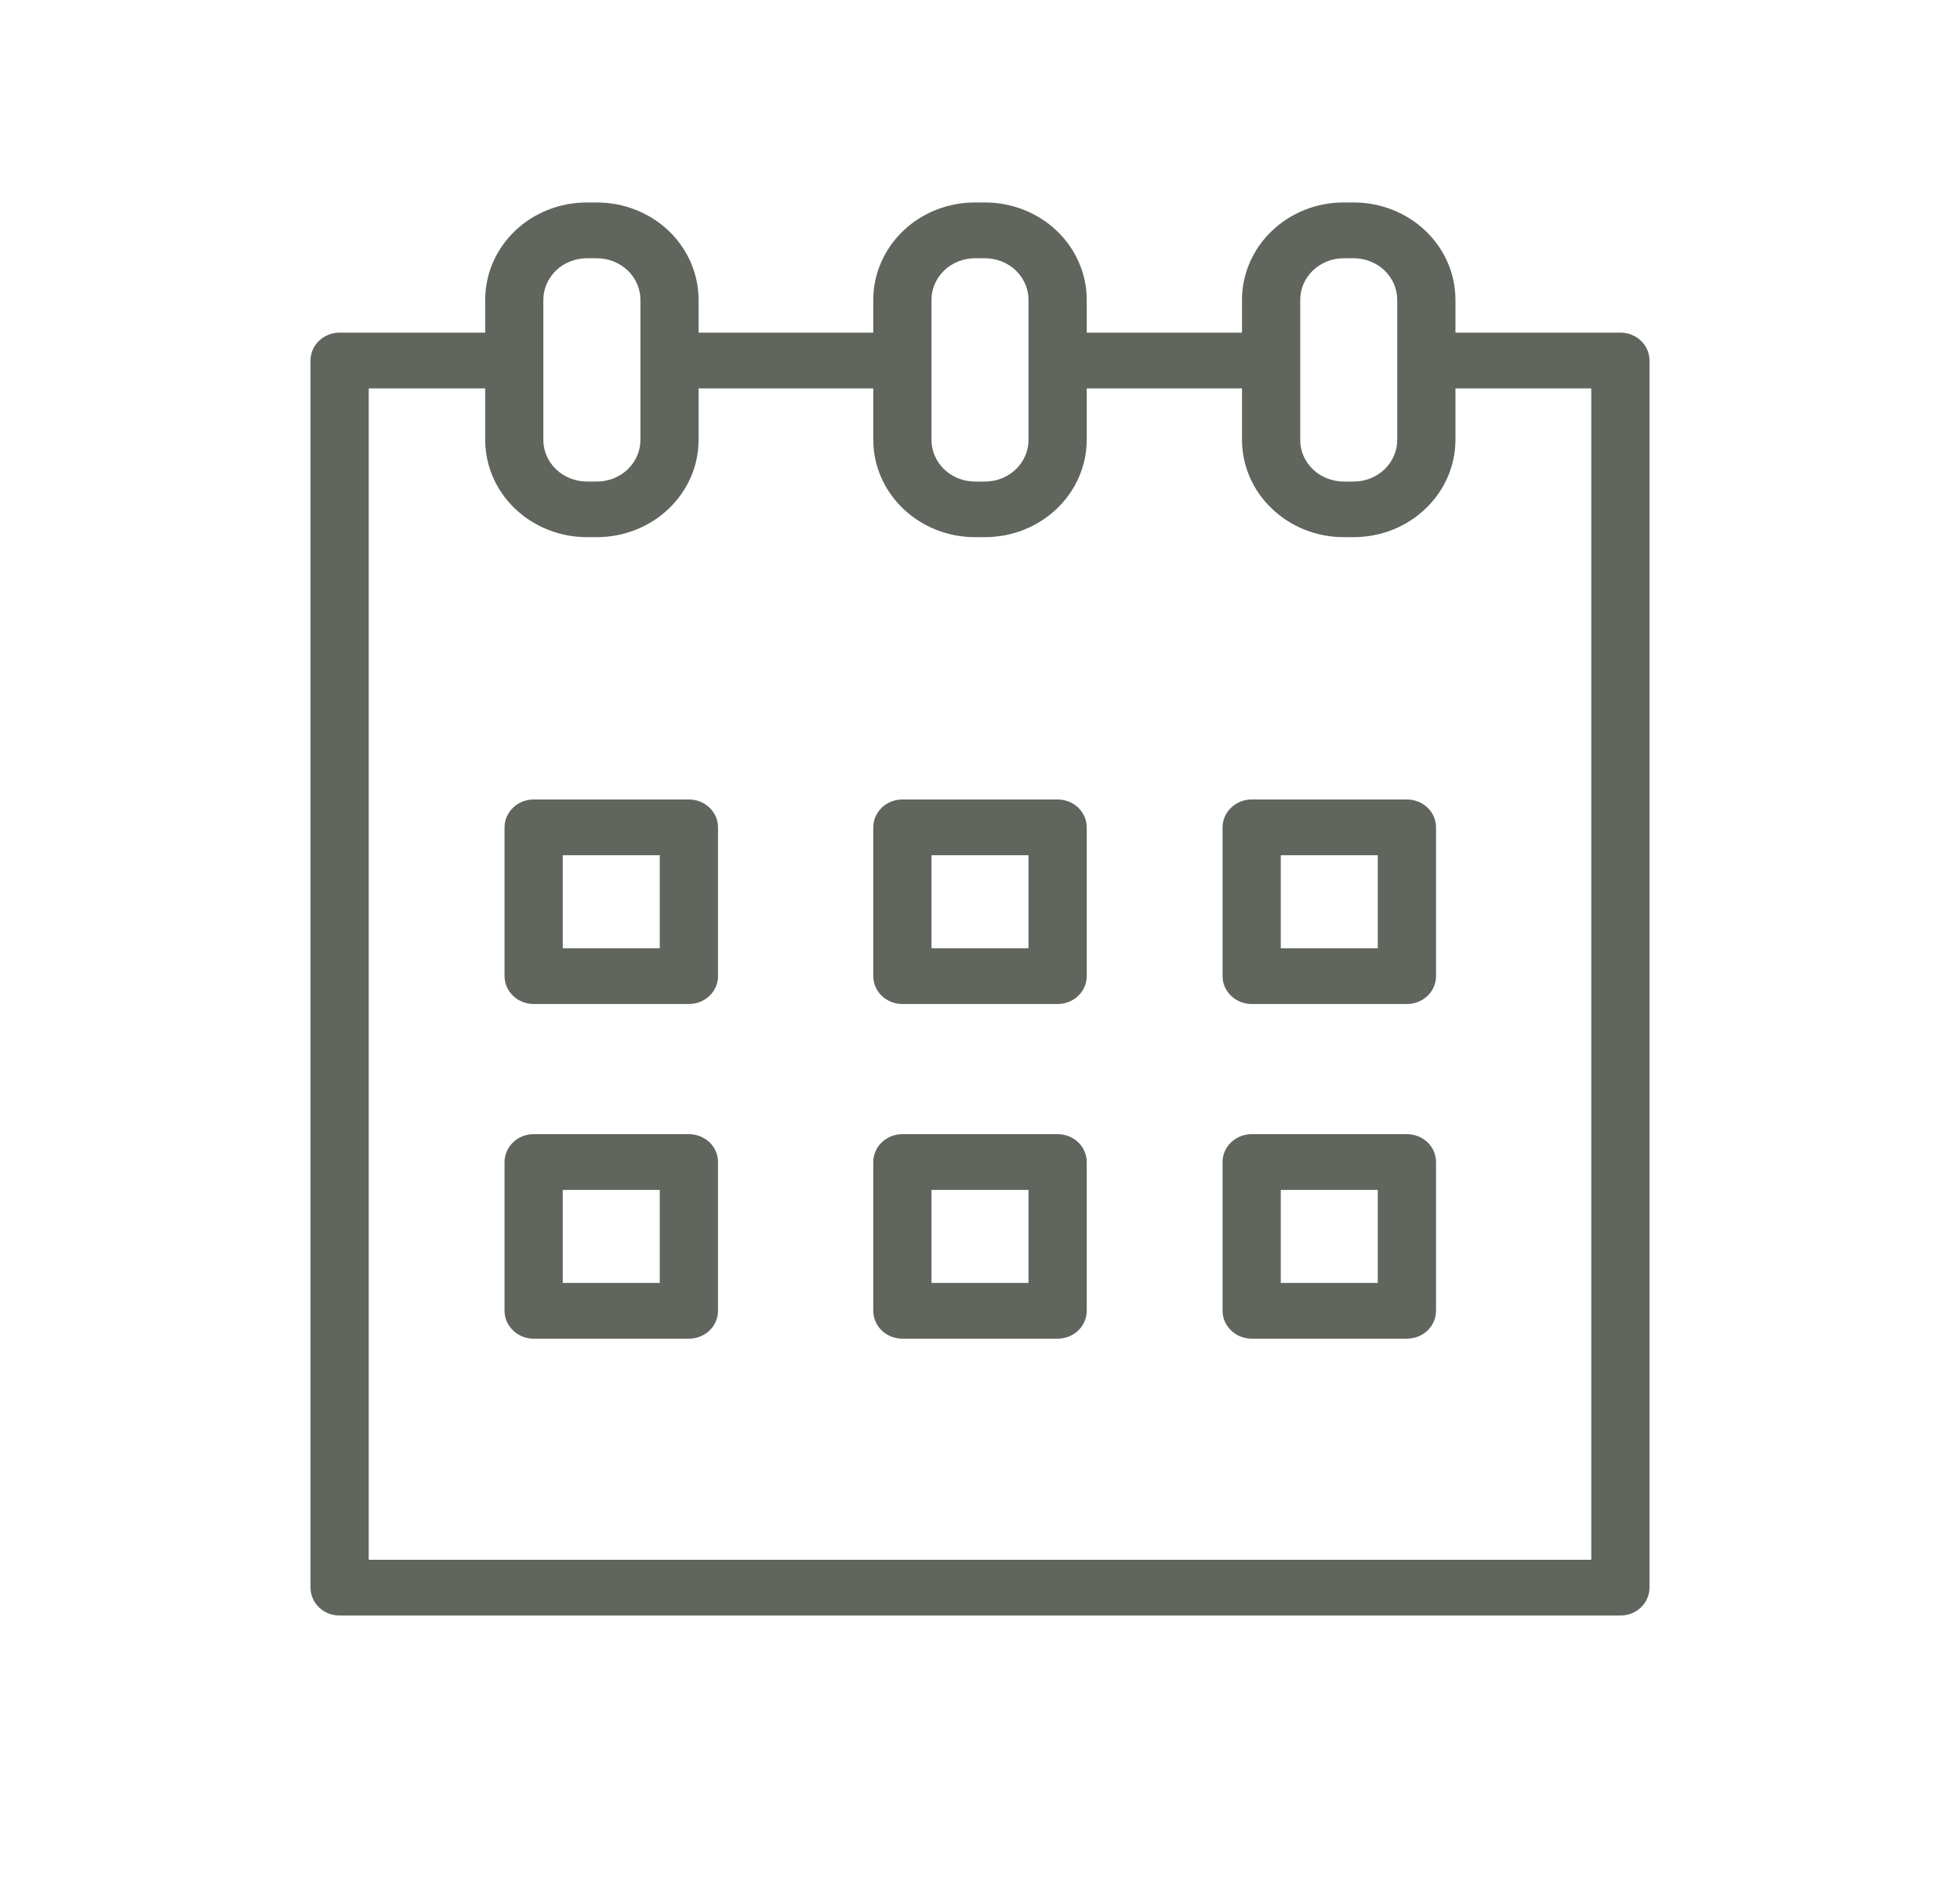 <svg width="24" height="23" viewBox="0 0 24 23" fill="none" xmlns="http://www.w3.org/2000/svg">
    <path d="M8.436 9.792H6.535C6.44 9.792 6.349 9.828 6.283 9.892C6.216 9.956 6.178 10.043 6.178 10.134V11.956C6.178 12.046 6.216 12.133 6.283 12.197C6.349 12.261 6.44 12.297 6.535 12.297H8.436C8.53 12.297 8.621 12.261 8.688 12.197C8.755 12.133 8.792 12.046 8.792 11.956V10.134C8.792 10.043 8.755 9.956 8.688 9.892C8.621 9.828 8.53 9.792 8.436 9.792ZM8.079 11.614H6.891V10.475H8.079V11.614Z" fill="#393F35" fill-opacity="0.8"/>
    <path d="M12.95 9.792H11.05C10.955 9.792 10.864 9.828 10.797 9.892C10.731 9.956 10.693 10.043 10.693 10.134V11.956C10.693 12.046 10.731 12.133 10.797 12.197C10.864 12.261 10.955 12.297 11.05 12.297H12.95C13.045 12.297 13.136 12.261 13.203 12.197C13.269 12.133 13.307 12.046 13.307 11.956V10.134C13.307 10.043 13.269 9.956 13.203 9.892C13.136 9.828 13.045 9.792 12.95 9.792ZM12.594 11.614H11.406V10.475H12.594V11.614Z" fill="#393F35" fill-opacity="0.8"/>
    <path d="M17.228 9.792H15.327C15.232 9.792 15.142 9.828 15.075 9.892C15.008 9.956 14.97 10.043 14.97 10.134V11.956C14.97 12.046 15.008 12.133 15.075 12.197C15.142 12.261 15.232 12.297 15.327 12.297H17.228C17.322 12.297 17.413 12.261 17.48 12.197C17.547 12.133 17.584 12.046 17.584 11.956V10.134C17.584 10.043 17.547 9.956 17.48 9.892C17.413 9.828 17.322 9.792 17.228 9.792ZM16.871 11.614H15.683V10.475H16.871V11.614Z" fill="#393F35" fill-opacity="0.8"/>
    <path d="M8.436 13.891H6.535C6.44 13.891 6.349 13.927 6.283 13.991C6.216 14.055 6.178 14.142 6.178 14.233V16.054C6.178 16.145 6.216 16.232 6.283 16.296C6.349 16.36 6.44 16.396 6.535 16.396H8.436C8.53 16.396 8.621 16.36 8.688 16.296C8.755 16.232 8.792 16.145 8.792 16.054V14.233C8.792 14.142 8.755 14.055 8.688 13.991C8.621 13.927 8.53 13.891 8.436 13.891ZM8.079 15.713H6.891V14.574H8.079V15.713Z" fill="#393F35" fill-opacity="0.8"/>
    <path d="M12.95 13.891H11.05C10.955 13.891 10.864 13.927 10.797 13.991C10.731 14.055 10.693 14.142 10.693 14.233V16.054C10.693 16.145 10.731 16.232 10.797 16.296C10.864 16.36 10.955 16.396 11.05 16.396H12.95C13.045 16.396 13.136 16.36 13.203 16.296C13.269 16.232 13.307 16.145 13.307 16.054V14.233C13.307 14.142 13.269 14.055 13.203 13.991C13.136 13.927 13.045 13.891 12.95 13.891ZM12.594 15.713H11.406V14.574H12.594V15.713Z" fill="#393F35" fill-opacity="0.8"/>
    <path d="M17.228 13.891H15.327C15.232 13.891 15.142 13.927 15.075 13.991C15.008 14.055 14.97 14.142 14.97 14.233V16.054C14.97 16.145 15.008 16.232 15.075 16.296C15.142 16.36 15.232 16.396 15.327 16.396H17.228C17.322 16.396 17.413 16.36 17.48 16.296C17.547 16.232 17.584 16.145 17.584 16.054V14.233C17.584 14.142 17.547 14.055 17.48 13.991C17.413 13.927 17.322 13.891 17.228 13.891ZM16.871 15.713H15.683V14.574H16.871V15.713Z" fill="#393F35" fill-opacity="0.8"/>
    <path d="M19.842 4.074H17.822V3.673C17.822 3.357 17.691 3.053 17.457 2.829C17.224 2.606 16.907 2.48 16.577 2.48H16.451C16.121 2.48 15.805 2.606 15.572 2.83C15.339 3.054 15.208 3.357 15.208 3.673V4.074H13.307V3.673C13.307 3.357 13.176 3.053 12.942 2.829C12.709 2.606 12.392 2.48 12.062 2.48H11.936C11.606 2.48 11.29 2.606 11.057 2.83C10.824 3.054 10.693 3.357 10.693 3.673V4.074H8.554V3.673C8.554 3.357 8.423 3.053 8.19 2.829C7.956 2.606 7.64 2.48 7.309 2.48H7.183C6.854 2.48 6.537 2.606 6.304 2.83C6.071 3.054 5.941 3.357 5.941 3.673V4.074H4.158C4.064 4.074 3.973 4.11 3.906 4.174C3.84 4.238 3.802 4.325 3.802 4.416V19.445C3.802 19.536 3.84 19.623 3.906 19.687C3.973 19.751 4.064 19.787 4.158 19.787H19.842C19.936 19.787 20.027 19.751 20.094 19.687C20.16 19.623 20.198 19.536 20.198 19.445V4.416C20.198 4.325 20.16 4.238 20.094 4.174C20.027 4.11 19.936 4.074 19.842 4.074ZM15.921 3.673C15.921 3.538 15.977 3.408 16.077 3.312C16.177 3.217 16.312 3.163 16.453 3.163H16.579C16.72 3.164 16.855 3.218 16.954 3.313C17.053 3.409 17.109 3.538 17.109 3.673V5.388C17.109 5.523 17.053 5.653 16.953 5.749C16.853 5.844 16.718 5.898 16.577 5.898H16.451C16.31 5.897 16.175 5.843 16.076 5.748C15.976 5.652 15.921 5.523 15.921 5.388V3.673ZM11.406 3.673C11.406 3.538 11.462 3.408 11.562 3.312C11.662 3.217 11.797 3.163 11.938 3.163H12.064C12.205 3.164 12.34 3.218 12.439 3.313C12.538 3.409 12.594 3.538 12.594 3.673V5.388C12.594 5.523 12.538 5.653 12.438 5.749C12.338 5.844 12.203 5.898 12.062 5.898H11.936C11.795 5.897 11.66 5.843 11.561 5.748C11.462 5.652 11.406 5.523 11.406 5.388V3.673ZM6.653 3.673C6.653 3.538 6.71 3.408 6.809 3.312C6.909 3.217 7.045 3.163 7.186 3.163H7.312C7.452 3.164 7.587 3.218 7.687 3.313C7.786 3.409 7.842 3.538 7.842 3.673V5.388C7.842 5.523 7.785 5.653 7.686 5.749C7.586 5.844 7.45 5.898 7.309 5.898H7.183C7.043 5.897 6.908 5.843 6.809 5.748C6.709 5.652 6.653 5.523 6.653 5.388V3.673ZM19.485 19.104H4.515V4.757H5.941V5.386C5.941 5.702 6.072 6.006 6.305 6.229C6.539 6.453 6.856 6.579 7.186 6.579H7.312C7.641 6.578 7.957 6.453 8.19 6.229C8.423 6.006 8.554 5.704 8.554 5.388V4.757H10.693V5.386C10.693 5.702 10.824 6.006 11.058 6.229C11.291 6.453 11.608 6.579 11.938 6.579H12.064C12.394 6.578 12.709 6.453 12.942 6.229C13.175 6.006 13.306 5.704 13.307 5.388V4.757H15.208V5.386C15.208 5.702 15.339 6.006 15.573 6.229C15.806 6.453 16.123 6.579 16.453 6.579H16.579C16.908 6.578 17.224 6.453 17.457 6.229C17.69 6.006 17.821 5.704 17.822 5.388V4.757H19.485V19.104Z" fill="#393F35" fill-opacity="0.8"/>
</svg>
